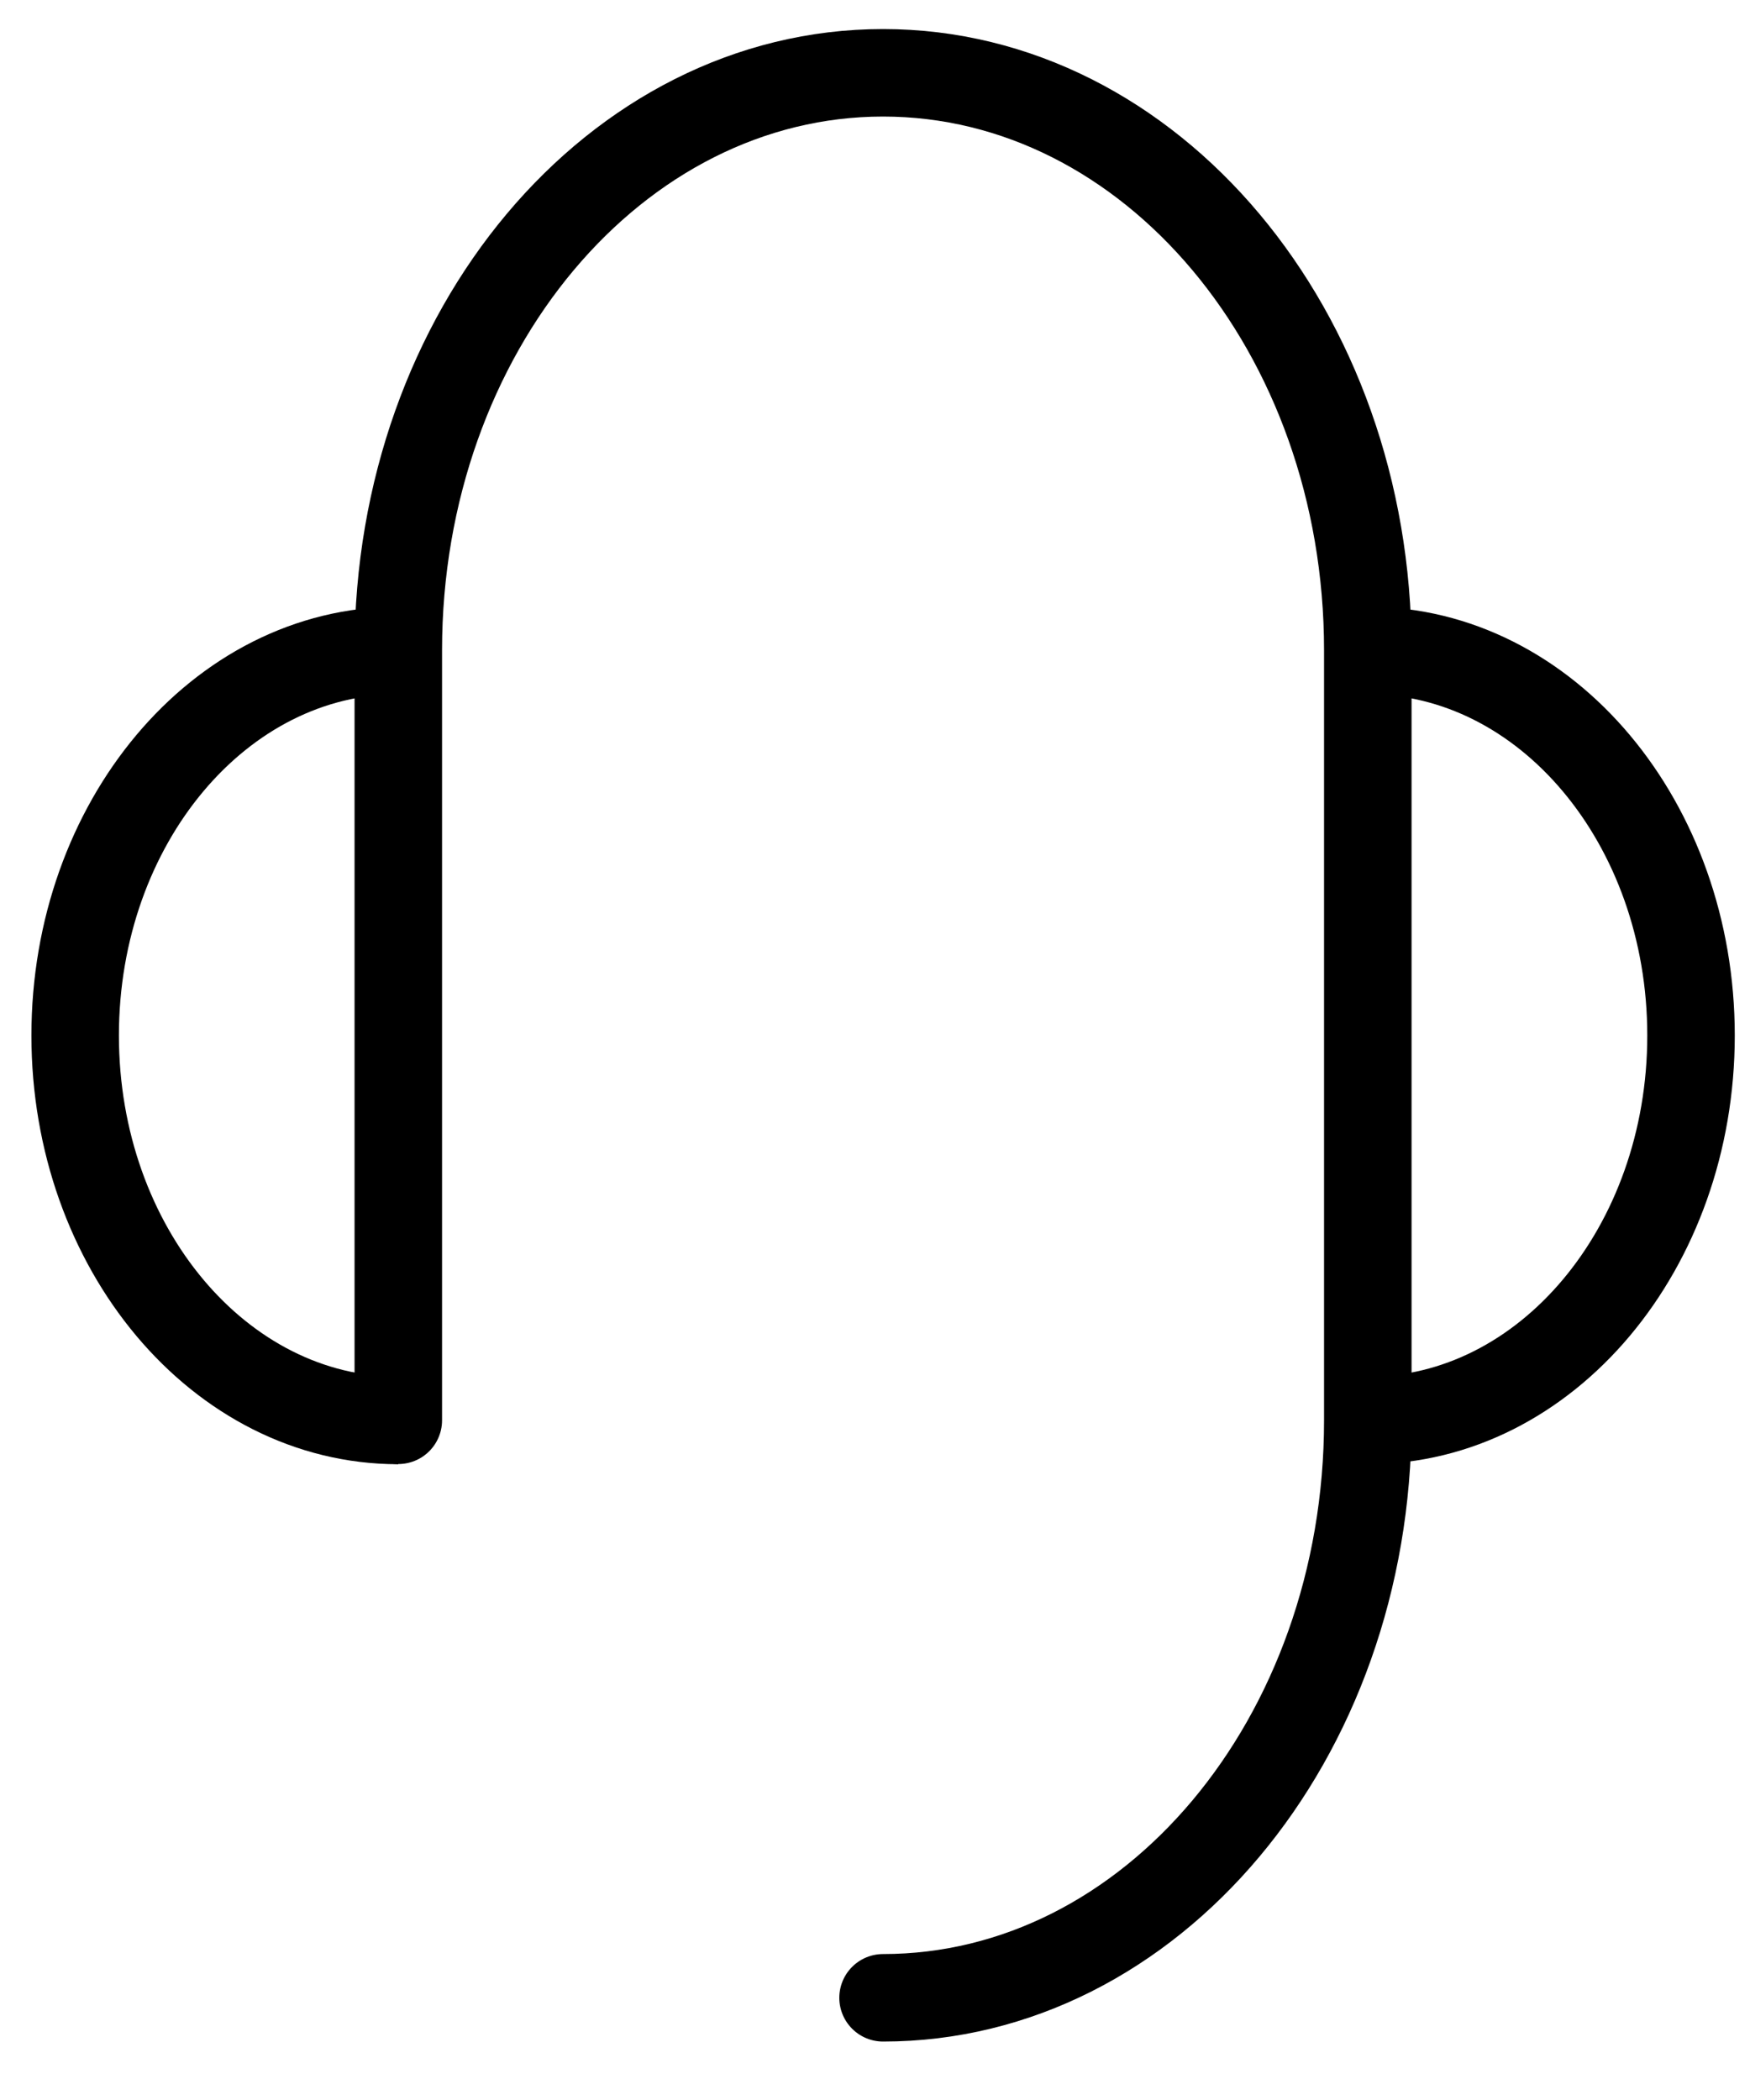 <svg width="20" height="24" viewBox="0 0 20 24" fill="none" xmlns="http://www.w3.org/2000/svg">
<path d="M15.632 16.234C17.672 16.234 19.326 14.264 19.326 11.834C19.326 9.404 17.672 7.434 15.632 7.434" stroke="black" stroke-linejoin="round"/>
<path d="M4.552 7.434C2.513 7.434 0.859 9.404 0.859 11.834C0.859 14.264 2.513 16.234 4.552 16.234" stroke="black" stroke-linejoin="round"/>
<path d="M4.552 16.232V15.957V14.582V11.832V7.432C4.552 3.787 7.033 0.832 10.092 0.832C13.152 0.832 15.632 3.787 15.632 7.432V16.232C15.632 19.877 13.152 22.832 10.092 22.832" stroke="black" stroke-linecap="round" stroke-linejoin="round"/>
</svg>
